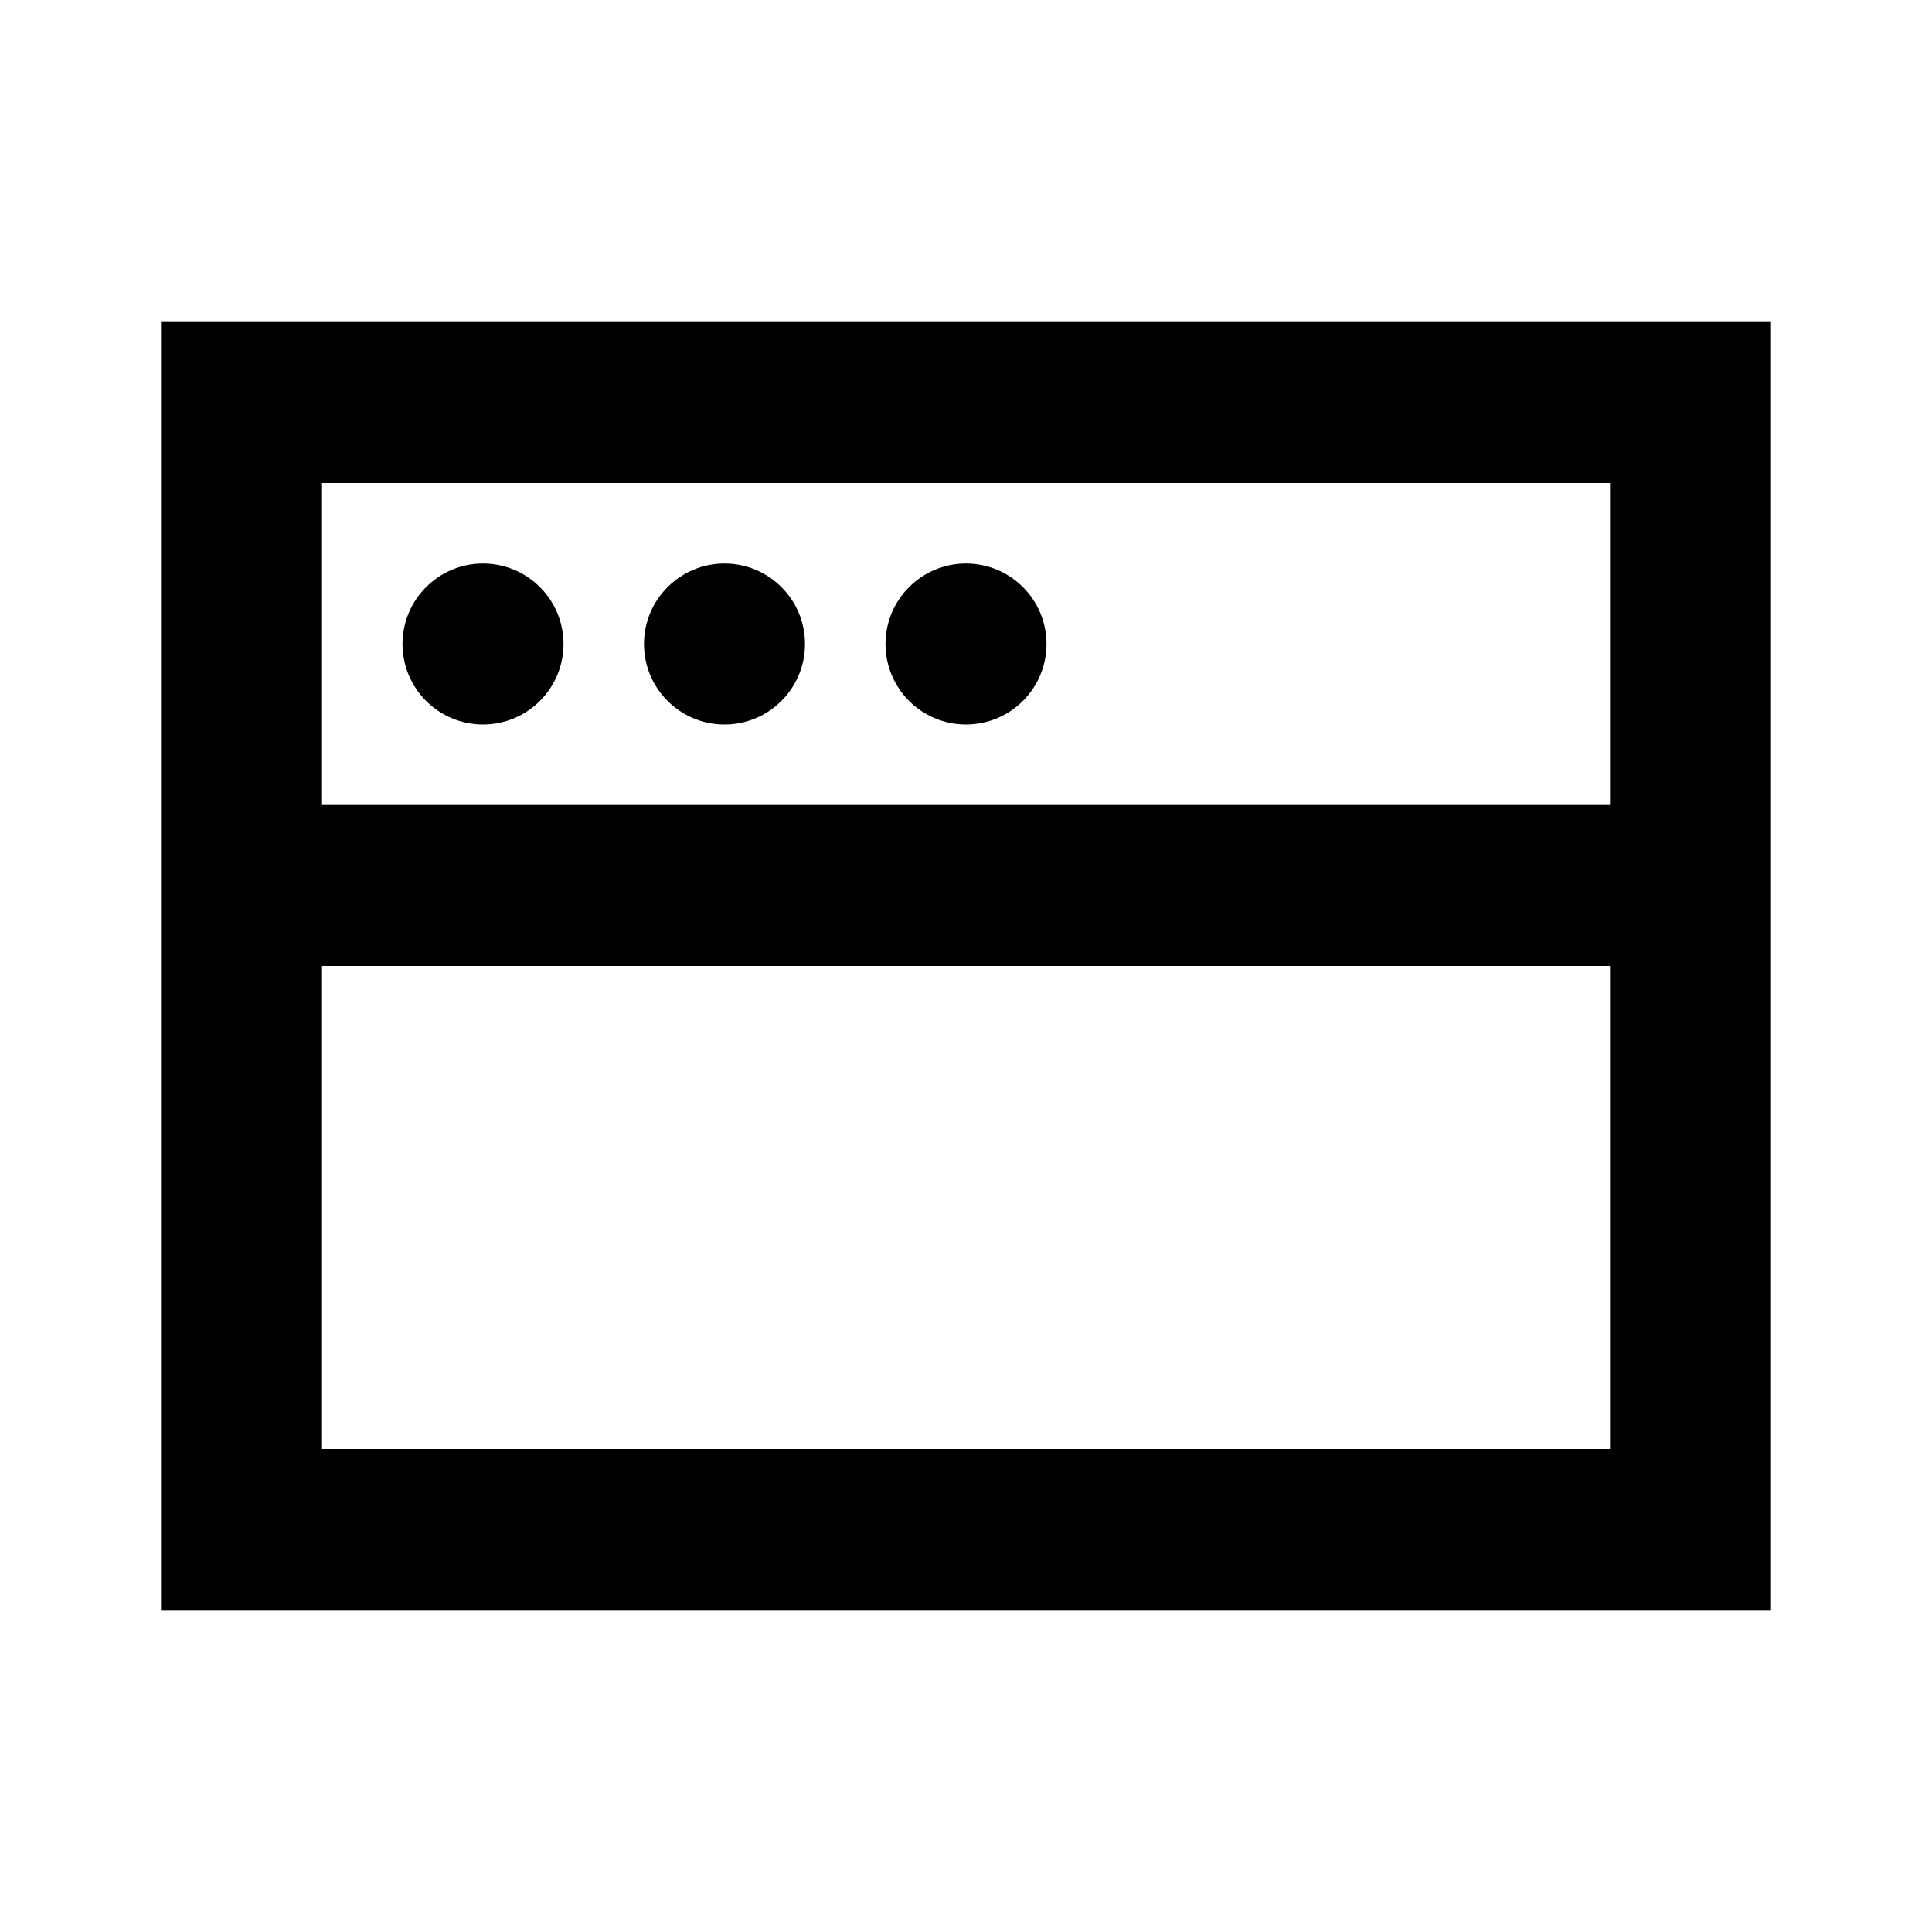 <svg width="24" height="24" viewBox="0 0 24 24" fill="none" xmlns="http://www.w3.org/2000/svg">
<path d="M3 5H21V19H3V5Z" stroke="black" stroke-width="2"/>
<path d="M3 11H21" stroke="black" stroke-width="2"/>
<path d="M6 7.25C6.414 7.25 6.75 7.586 6.75 8C6.75 8.414 6.414 8.75 6 8.75C5.586 8.75 5.25 8.414 5.25 8C5.25 7.586 5.586 7.25 6 7.25Z" fill="black" stroke="black" stroke-width="0.5"/>
<path d="M9 7.25C9.414 7.25 9.75 7.586 9.75 8C9.75 8.414 9.414 8.75 9 8.75C8.586 8.75 8.25 8.414 8.25 8C8.25 7.586 8.586 7.25 9 7.25Z" fill="black" stroke="black" stroke-width="0.5"/>
<path d="M12 7.25C12.414 7.25 12.75 7.586 12.75 8C12.75 8.414 12.414 8.75 12 8.75C11.586 8.75 11.25 8.414 11.25 8C11.25 7.586 11.586 7.25 12 7.25Z" fill="black" stroke="black" stroke-width="0.5"/>
</svg>
